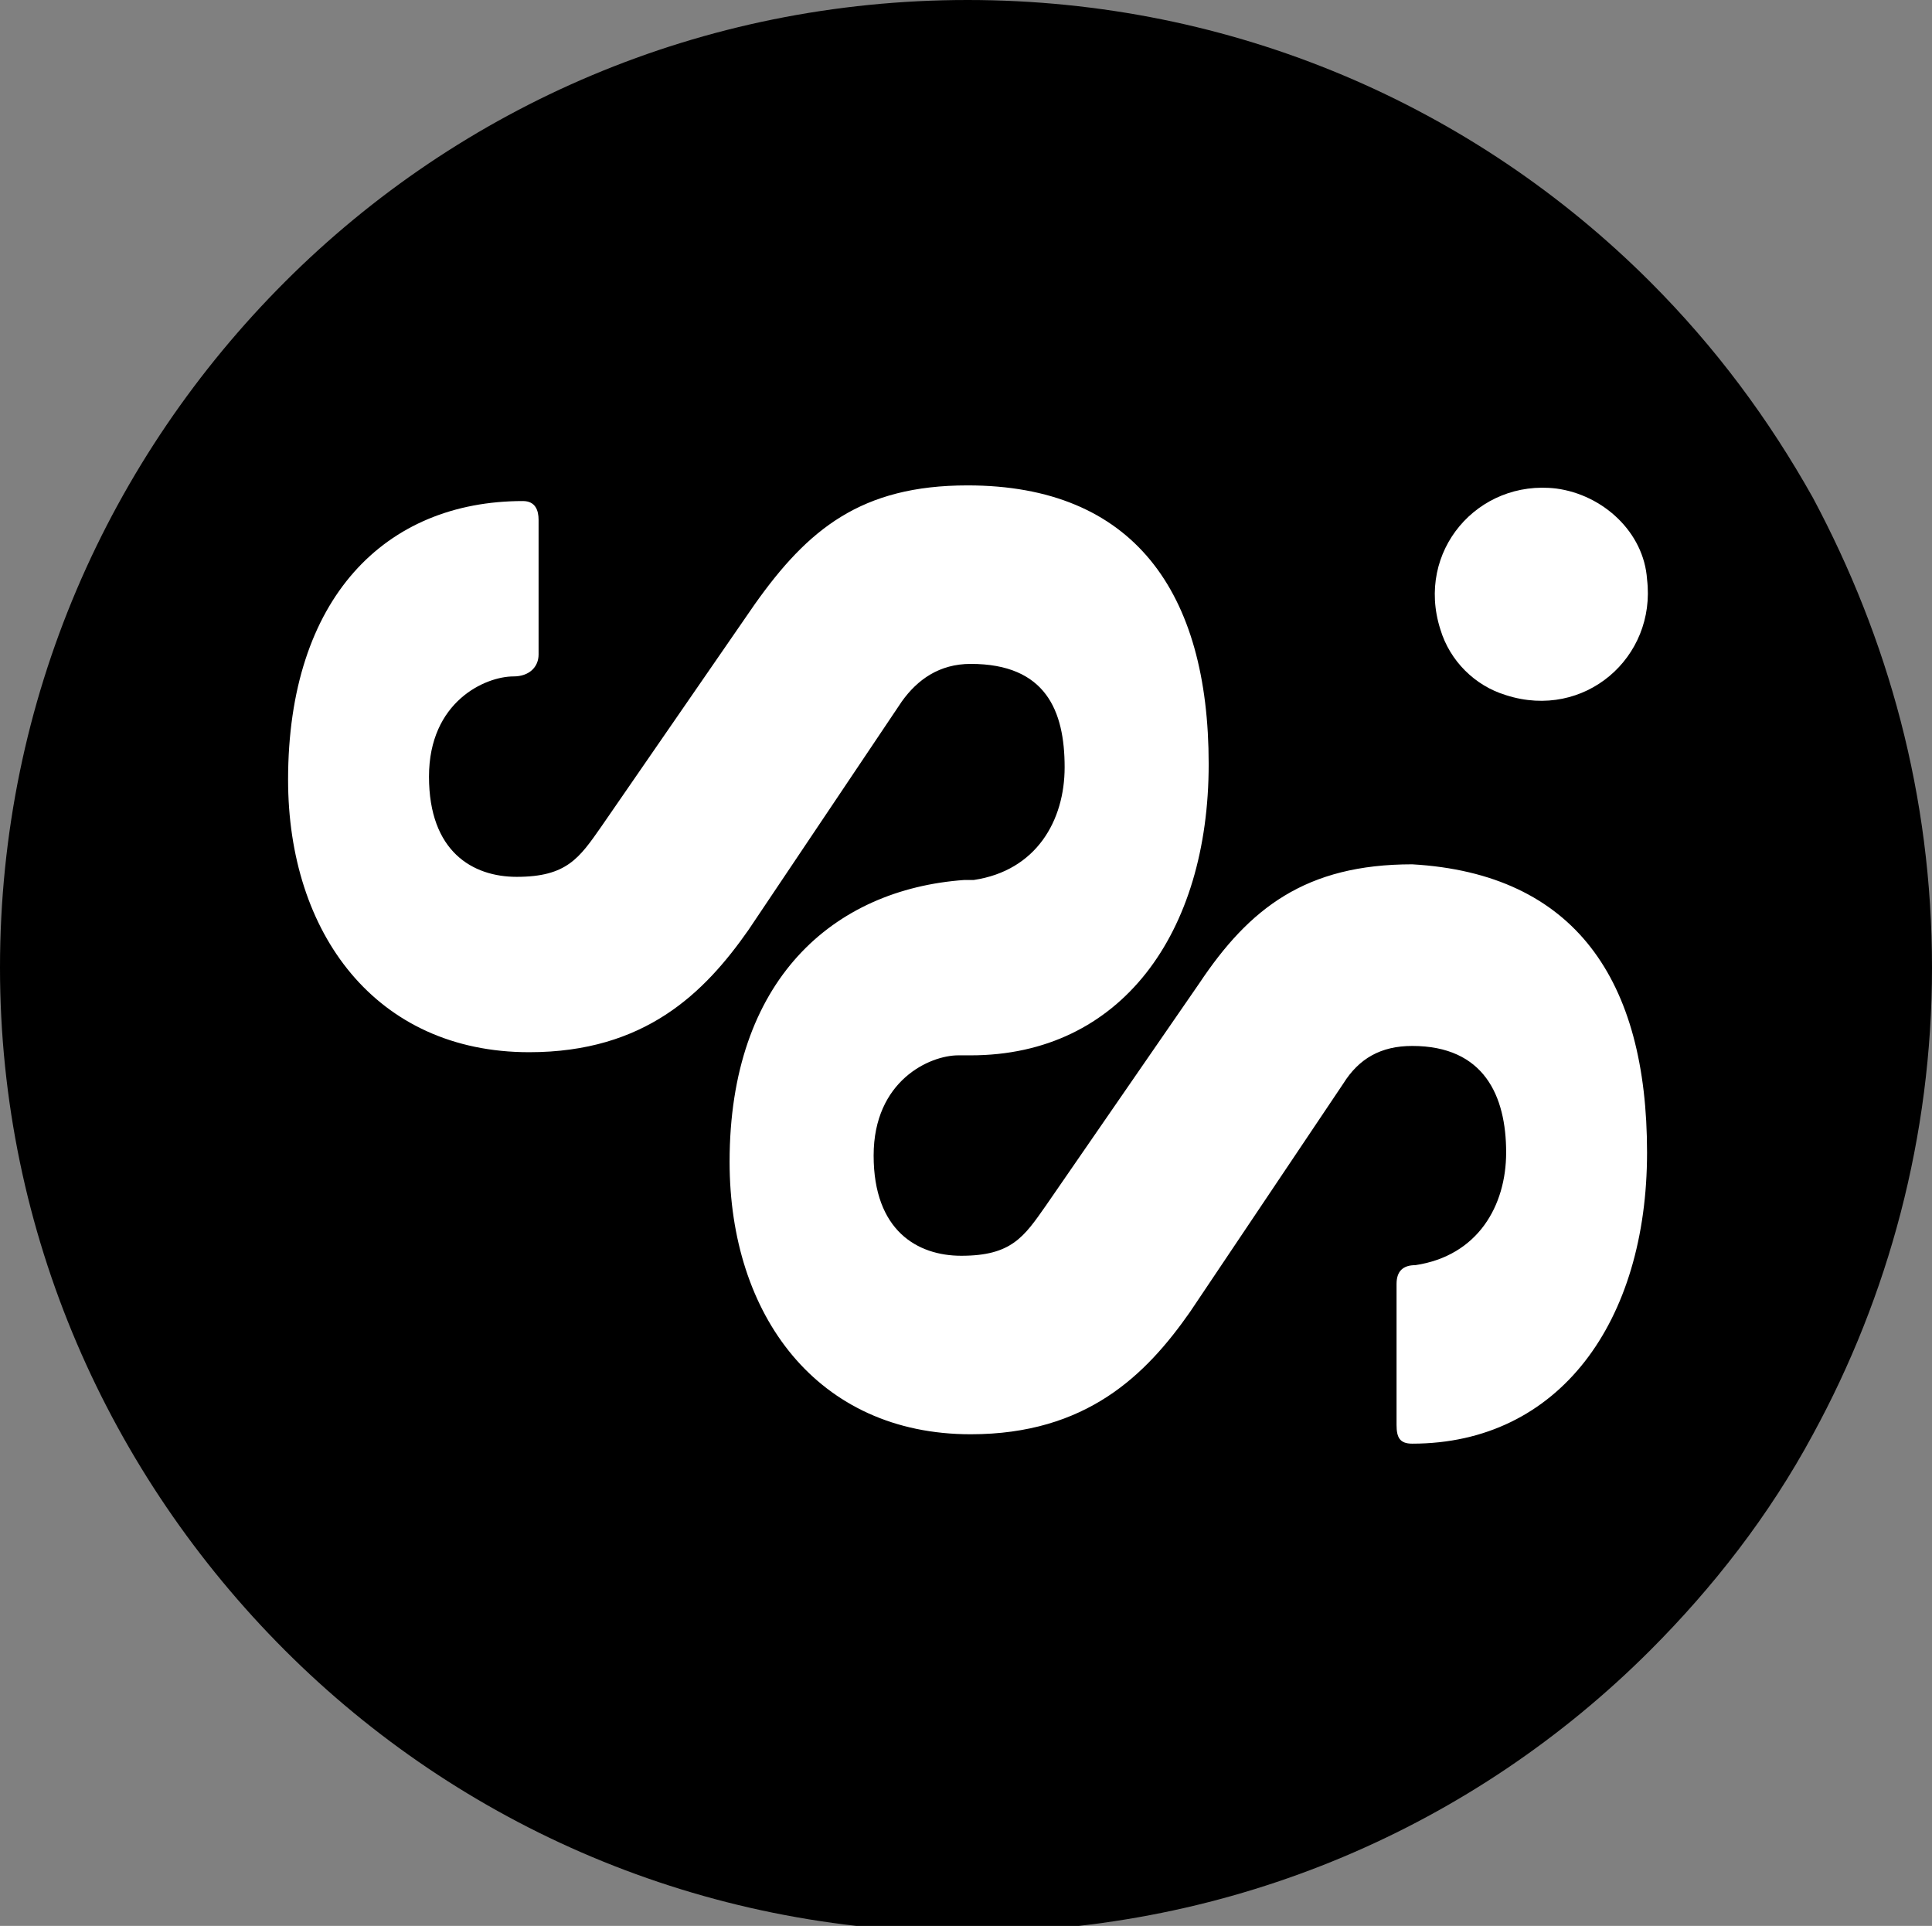 <?xml version="1.0" encoding="utf-8"?>
<!-- Generator: Adobe Illustrator 27.3.1, SVG Export Plug-In . SVG Version: 6.00 Build 0)  -->
<svg version="1.1" id="Layer_1" xmlns="http://www.w3.org/2000/svg" xmlns:xlink="http://www.w3.org/1999/xlink" x="0px" y="0px"
	 viewBox="0 0 61.7 61.5" style="enable-background:new 0 0 61.7 61.5;" xml:space="preserve">
<rect x="0" y="0" width="61.7" height="61.5" fill="#808080" stroke="none"/>
<style type="text/css">
	.st0{fill:#F5F5F5;}
	.st1{fill:#161616;}
	.st2{fill:#B5D335;}
	.st3{fill:#7E141B;}
	.st4{fill:#FFFFFF;}
	.st5{fill:#E6E7E8;}
	.st6{fill:none;}
	.st7{fill:none;stroke:#FFFFFF;stroke-width:0.5;}
	.st8{fill:#3B3B3B;}
	.st9{fill:none;stroke:#F1F2F2;stroke-width:3;stroke-miterlimit:10;}
	.st10{fill:#F2F2F2;}
	.st11{stroke:#000000;stroke-width:0.5;stroke-miterlimit:10;}
	.st12{fill:#102E25;}
	.st13{fill:#F9A652;}
	.st14{fill:#F2E3D8;}
	.st15{fill:#74C165;}
	.st16{fill:#D7E151;}
	.st17{fill:#09203B;}
	.st18{fill:#F8F8EF;}
	.st19{fill:#D9D6A3;}
	.st20{fill:#F8E0B9;}
	.st21{fill:#F4F1EA;}
	.st22{fill:#0E4B44;}
	.st23{fill:#304C3C;}
	.st24{fill:#01814E;}
	.st25{fill:#1C2618;}
	.st26{fill:#414042;}
	.st27{fill:#F5F4DC;}
	.st28{fill:#566B30;}
	.st29{fill:#8B461F;}
	.st30{fill:#DC793B;}
	.st31{fill:#E0E77E;}
	.st32{fill:#194A91;}
	.st33{fill:#111610;}
	.st34{fill:#CEE5B2;}
	.st35{fill:#153032;}
	.st36{fill:#FAF7F2;}
	.st37{fill:#0F0F0F;}
	.st38{fill:#8E8F70;}
	.st39{fill:#F2EE94;}
	.st40{fill:#767558;}
	.st41{fill:#516555;}
	.st42{fill:#B3CFA5;}
	.st43{fill:#EED459;}
	.st44{fill:#6A806F;}
	.st45{fill:#DBEDE1;}
	.st46{fill:#176533;}
	.st47{fill:#009789;}
	.st48{fill:#EDD56E;}
	.st49{fill:#40281C;}
	.st50{fill:#F0E8DF;}
	.st51{fill:#303C22;}
	.st52{fill:#3374BA;}
	.st53{fill:#1A4474;}
</style>
<g>
	<path d="M61.7,30.9c0,5.4-1.4,10.5-3.8,14.9c-1.4,2.6-3.2,4.9-5.2,6.9c-5.6,5.6-13.3,9-21.8,9s-16.2-3.4-21.8-9
		C3.5,47.1,0,39.4,0,30.9C0,22.3,3.5,14.6,9.1,9c5.6-5.6,13.3-9,21.8-9s16.2,3.4,21.8,9c2.1,2.1,3.8,4.4,5.2,6.9
		C60.3,20.4,61.7,25.4,61.7,30.9z"/>
	<g>
		<path class="st4" d="M48.1,22.2c-1-0.3-1.8-1.1-2.1-2.1c-0.8-2.5,1.2-4.8,3.7-4.5c1.5,0.2,2.8,1.4,2.9,2.9
			C52.9,21,50.6,23,48.1,22.2z"/>
		<path class="st4" d="M52.6,36.8c0,5.4-2.8,9.3-7.5,9.3c-0.4,0-0.5-0.2-0.5-0.6v-4.5c0-0.4,0.2-0.6,0.6-0.6c2-0.3,2.9-1.9,2.9-3.6
			c0-1.8-0.7-3.4-3-3.4c-1,0-1.7,0.4-2.2,1.2L38,41.9c-1.4,2-3.3,3.9-7,3.9c-4.9,0-7.7-3.8-7.7-8.7c0-5.8,3.3-8.7,7.5-9
			c0,0,0.2,0,0.3,0c2-0.3,2.9-1.9,2.9-3.6c0-1.8-0.6-3.3-3-3.3c-1,0-1.7,0.5-2.2,1.2l-4.9,7.3c-1.4,2-3.3,3.9-7,3.9
			c-4.9,0-7.7-3.8-7.7-8.7c0-5.8,3.1-8.9,7.5-8.9c0.4,0,0.5,0.3,0.5,0.6v4.3c0,0.4-0.3,0.7-0.8,0.7c-0.9,0-2.7,0.8-2.7,3.2
			c0,2.4,1.4,3.2,2.8,3.2c1.6,0,2-0.6,2.7-1.6l4.9-7.1c1.7-2.4,3.4-3.8,6.8-3.8c5.3,0,7.7,3.4,7.7,8.9c0,5.4-2.8,9.3-7.6,9.3
			c-0.1,0-0.3,0-0.4,0c-0.9,0-2.7,0.8-2.7,3.2c0,2.4,1.4,3.2,2.8,3.2c1.6,0,2-0.6,2.7-1.6l4.9-7.1c1.6-2.4,3.4-3.8,6.8-3.8
			C50.3,27.9,52.6,31.3,52.6,36.8z"/>
	</g>
</g>
</svg>
